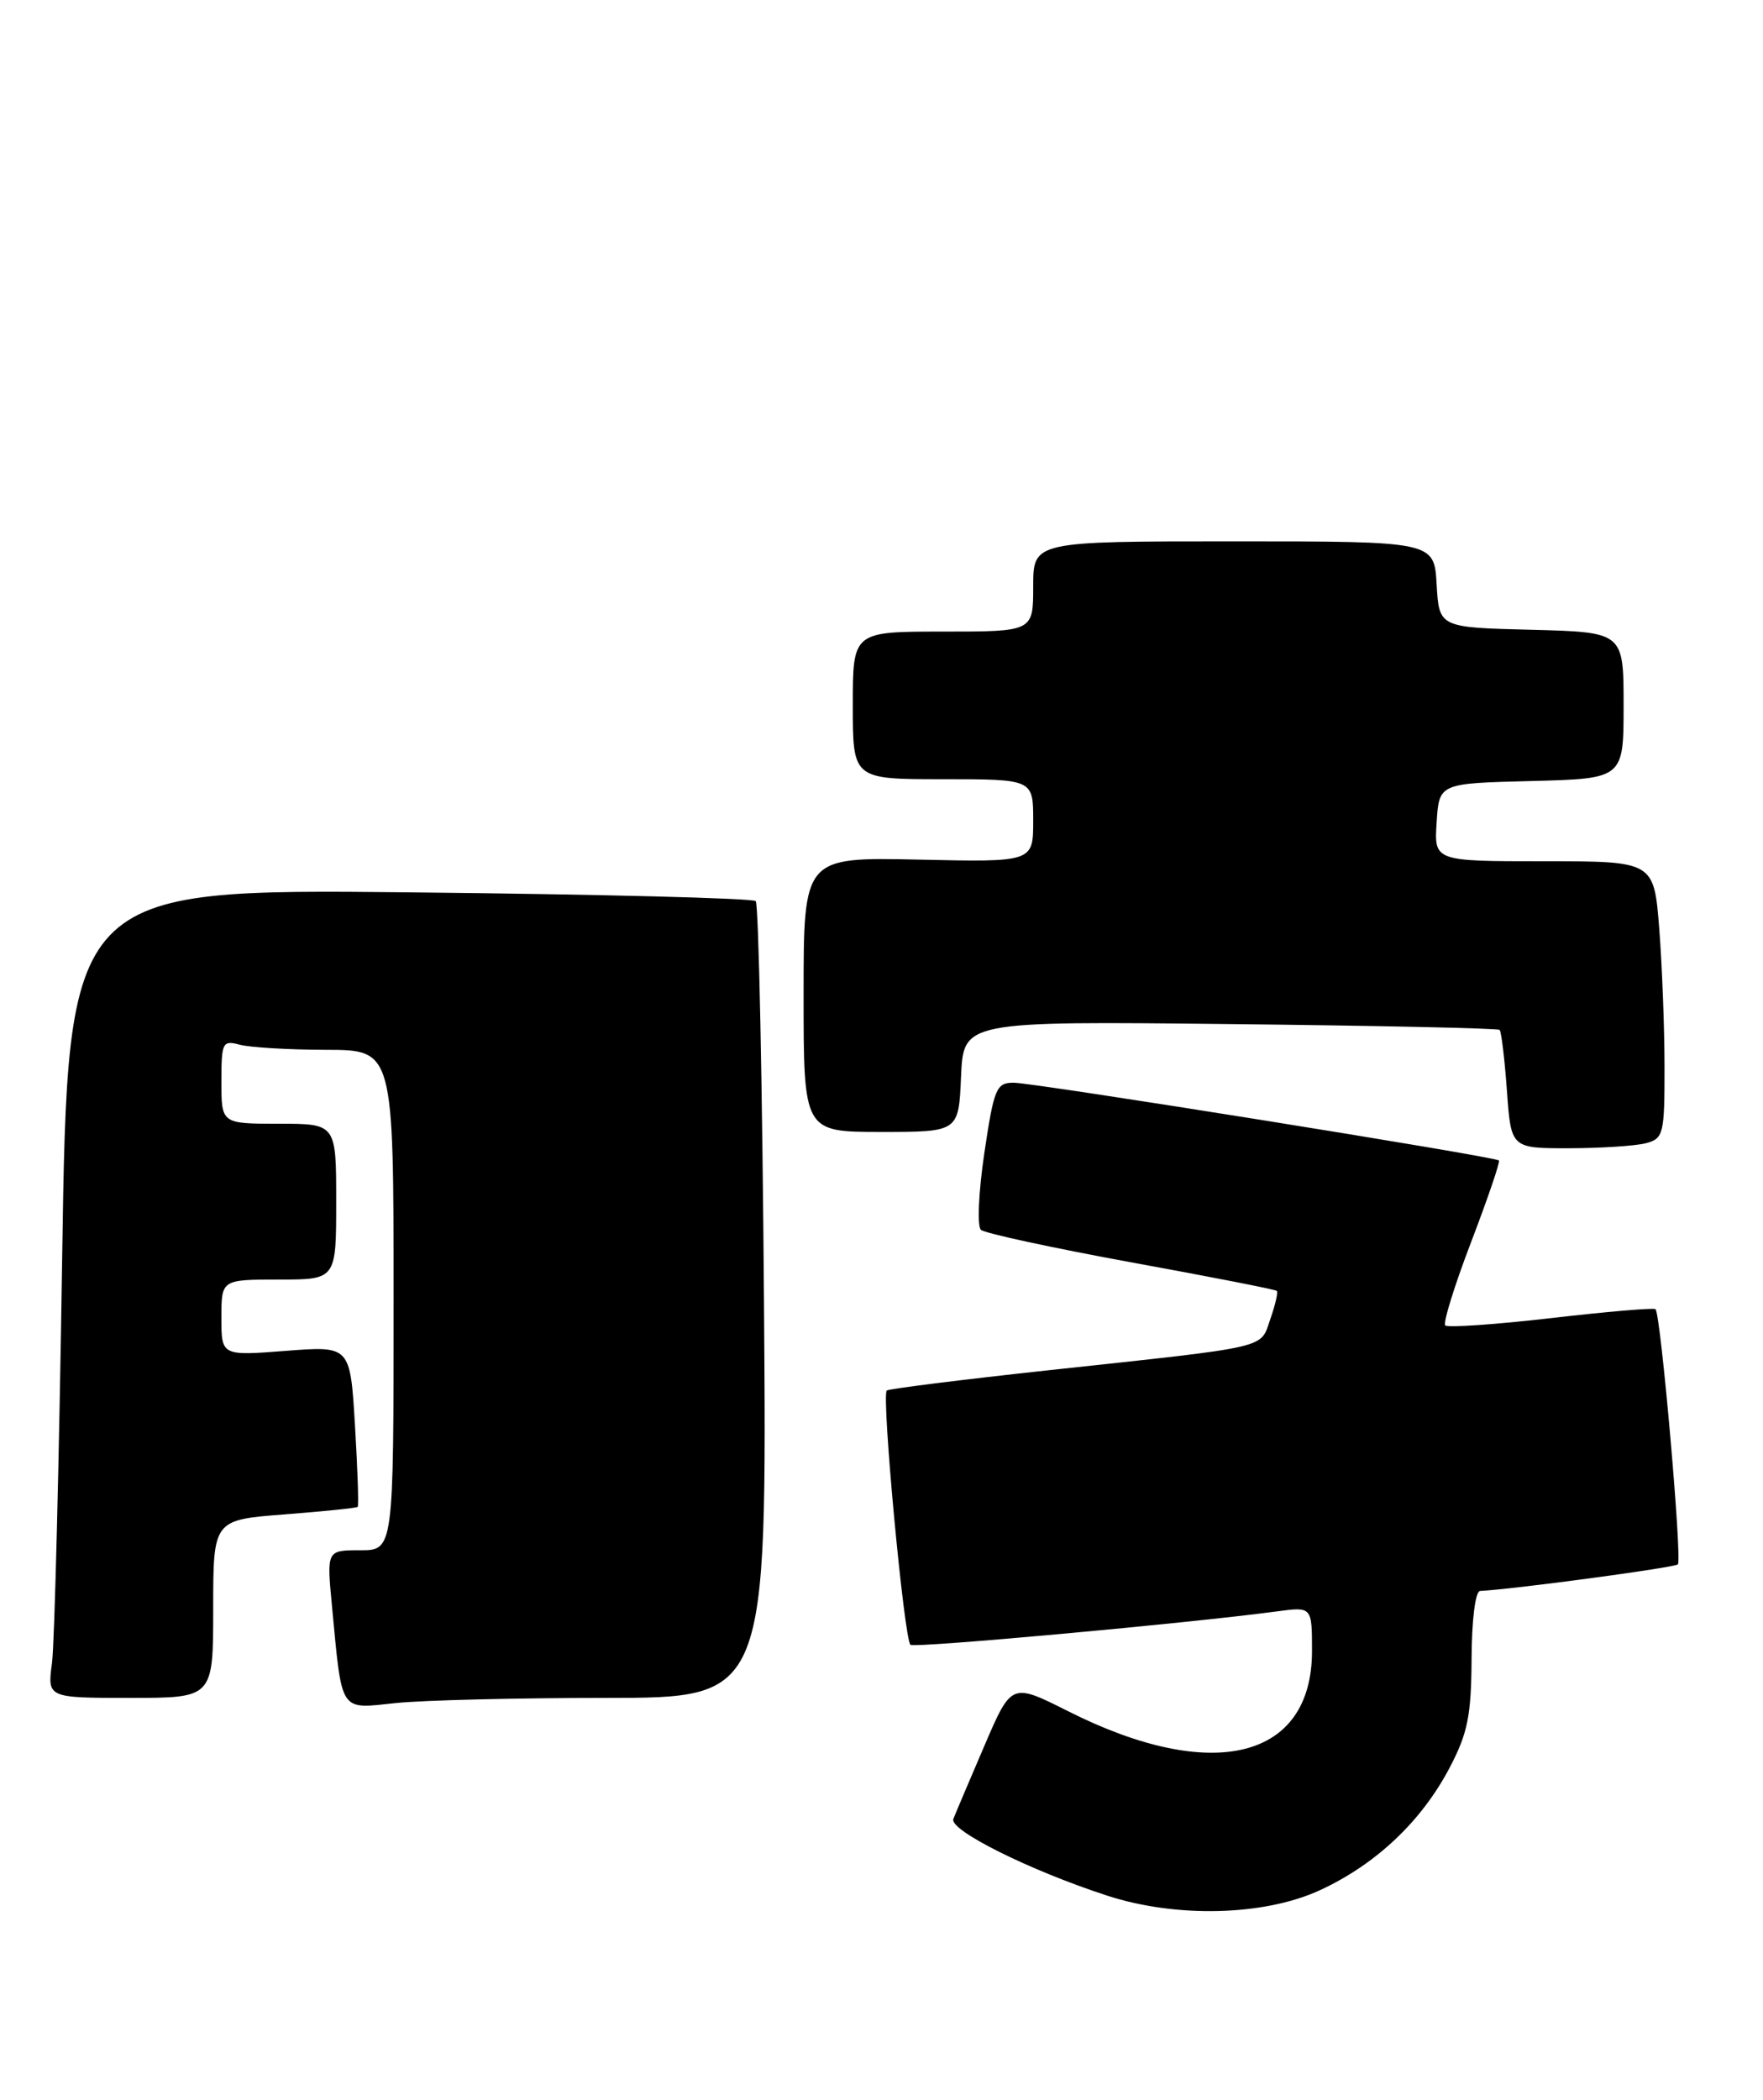 <?xml version="1.0" encoding="UTF-8" standalone="no"?>
<!DOCTYPE svg PUBLIC "-//W3C//DTD SVG 1.1//EN" "http://www.w3.org/Graphics/SVG/1.1/DTD/svg11.dtd" >
<svg xmlns="http://www.w3.org/2000/svg" xmlns:xlink="http://www.w3.org/1999/xlink" version="1.1" viewBox="0 0 215 256">
 <g >
 <path fill="currentColor"
d=" M 161.00 230.43 C 167.83 227.27 173.37 222.02 176.79 215.50 C 178.99 211.31 179.42 209.16 179.46 202.25 C 179.48 197.48 179.92 193.99 180.50 193.96 C 184.50 193.77 204.22 191.12 204.62 190.72 C 205.16 190.17 202.53 160.17 201.89 159.61 C 201.68 159.42 195.94 159.91 189.14 160.70 C 182.35 161.48 176.55 161.88 176.25 161.59 C 175.96 161.29 177.38 156.71 179.41 151.41 C 181.44 146.10 182.96 141.64 182.80 141.48 C 182.30 141.00 126.09 132.00 123.62 132.00 C 121.50 132.00 121.22 132.66 120.04 140.58 C 119.33 145.39 119.15 149.51 119.63 149.94 C 120.11 150.36 128.36 152.14 137.96 153.90 C 147.56 155.65 155.55 157.21 155.71 157.38 C 155.88 157.54 155.52 159.09 154.92 160.81 C 153.64 164.47 155.23 164.10 128.01 167.04 C 117.29 168.20 108.35 169.32 108.14 169.53 C 107.48 170.19 110.27 200.05 111.04 200.53 C 111.70 200.93 145.06 197.89 155.75 196.45 C 160.00 195.88 160.00 195.88 160.00 201.30 C 160.00 214.50 147.85 217.49 130.25 208.62 C 123.35 205.15 123.35 205.15 120.05 212.83 C 118.24 217.05 116.53 221.07 116.26 221.76 C 115.74 223.13 125.57 228.03 135.00 231.10 C 143.46 233.86 154.21 233.58 161.00 230.43 Z  M 73.91 207.00 C 93.53 207.00 93.53 207.00 93.17 158.75 C 92.97 132.21 92.52 110.21 92.16 109.86 C 91.80 109.50 72.77 109.02 49.88 108.79 C 8.26 108.37 8.26 108.37 7.58 153.44 C 7.21 178.22 6.65 200.41 6.34 202.75 C 5.77 207.00 5.77 207.00 15.89 207.00 C 26.00 207.00 26.00 207.00 26.00 196.15 C 26.00 185.30 26.00 185.30 34.69 184.63 C 39.46 184.26 43.48 183.85 43.62 183.71 C 43.76 183.58 43.61 179.11 43.29 173.78 C 42.71 164.08 42.71 164.08 34.86 164.69 C 27.00 165.30 27.00 165.30 27.00 160.65 C 27.00 156.00 27.00 156.00 34.00 156.00 C 41.00 156.00 41.00 156.00 41.00 146.50 C 41.00 137.00 41.00 137.00 34.00 137.00 C 27.00 137.00 27.00 137.00 27.00 131.88 C 27.00 127.07 27.13 126.80 29.25 127.37 C 30.49 127.70 35.21 127.98 39.75 127.99 C 48.00 128.00 48.00 128.00 48.00 158.50 C 48.00 189.00 48.00 189.00 43.92 189.00 C 39.84 189.00 39.84 189.00 40.48 195.75 C 41.74 208.99 41.32 208.36 48.25 207.63 C 51.58 207.28 63.12 207.00 73.91 207.00 Z  M 200.75 139.37 C 202.86 138.80 203.00 138.24 202.99 130.13 C 202.99 125.39 202.70 117.79 202.35 113.25 C 201.70 105.00 201.70 105.00 188.30 105.00 C 174.89 105.00 174.89 105.00 175.20 100.25 C 175.50 95.50 175.50 95.50 186.75 95.22 C 198.00 94.93 198.00 94.93 198.00 86.00 C 198.00 77.07 198.00 77.07 186.75 76.78 C 175.50 76.50 175.50 76.50 175.20 71.25 C 174.90 66.00 174.90 66.00 150.45 66.00 C 126.00 66.00 126.00 66.00 126.00 71.50 C 126.00 77.00 126.00 77.00 115.00 77.00 C 104.00 77.00 104.00 77.00 104.00 86.00 C 104.00 95.00 104.00 95.00 115.00 95.00 C 126.00 95.00 126.00 95.00 126.00 100.05 C 126.00 105.11 126.00 105.11 112.00 104.80 C 98.00 104.50 98.00 104.50 98.00 121.25 C 98.00 138.00 98.00 138.00 107.45 138.00 C 116.91 138.00 116.91 138.00 117.20 131.25 C 117.50 124.50 117.50 124.50 150.00 124.85 C 167.88 125.04 182.67 125.36 182.88 125.56 C 183.09 125.76 183.49 129.09 183.77 132.96 C 184.27 140.00 184.27 140.00 191.38 139.99 C 195.30 139.98 199.51 139.70 200.75 139.37 Z "/>
</g>
</svg>